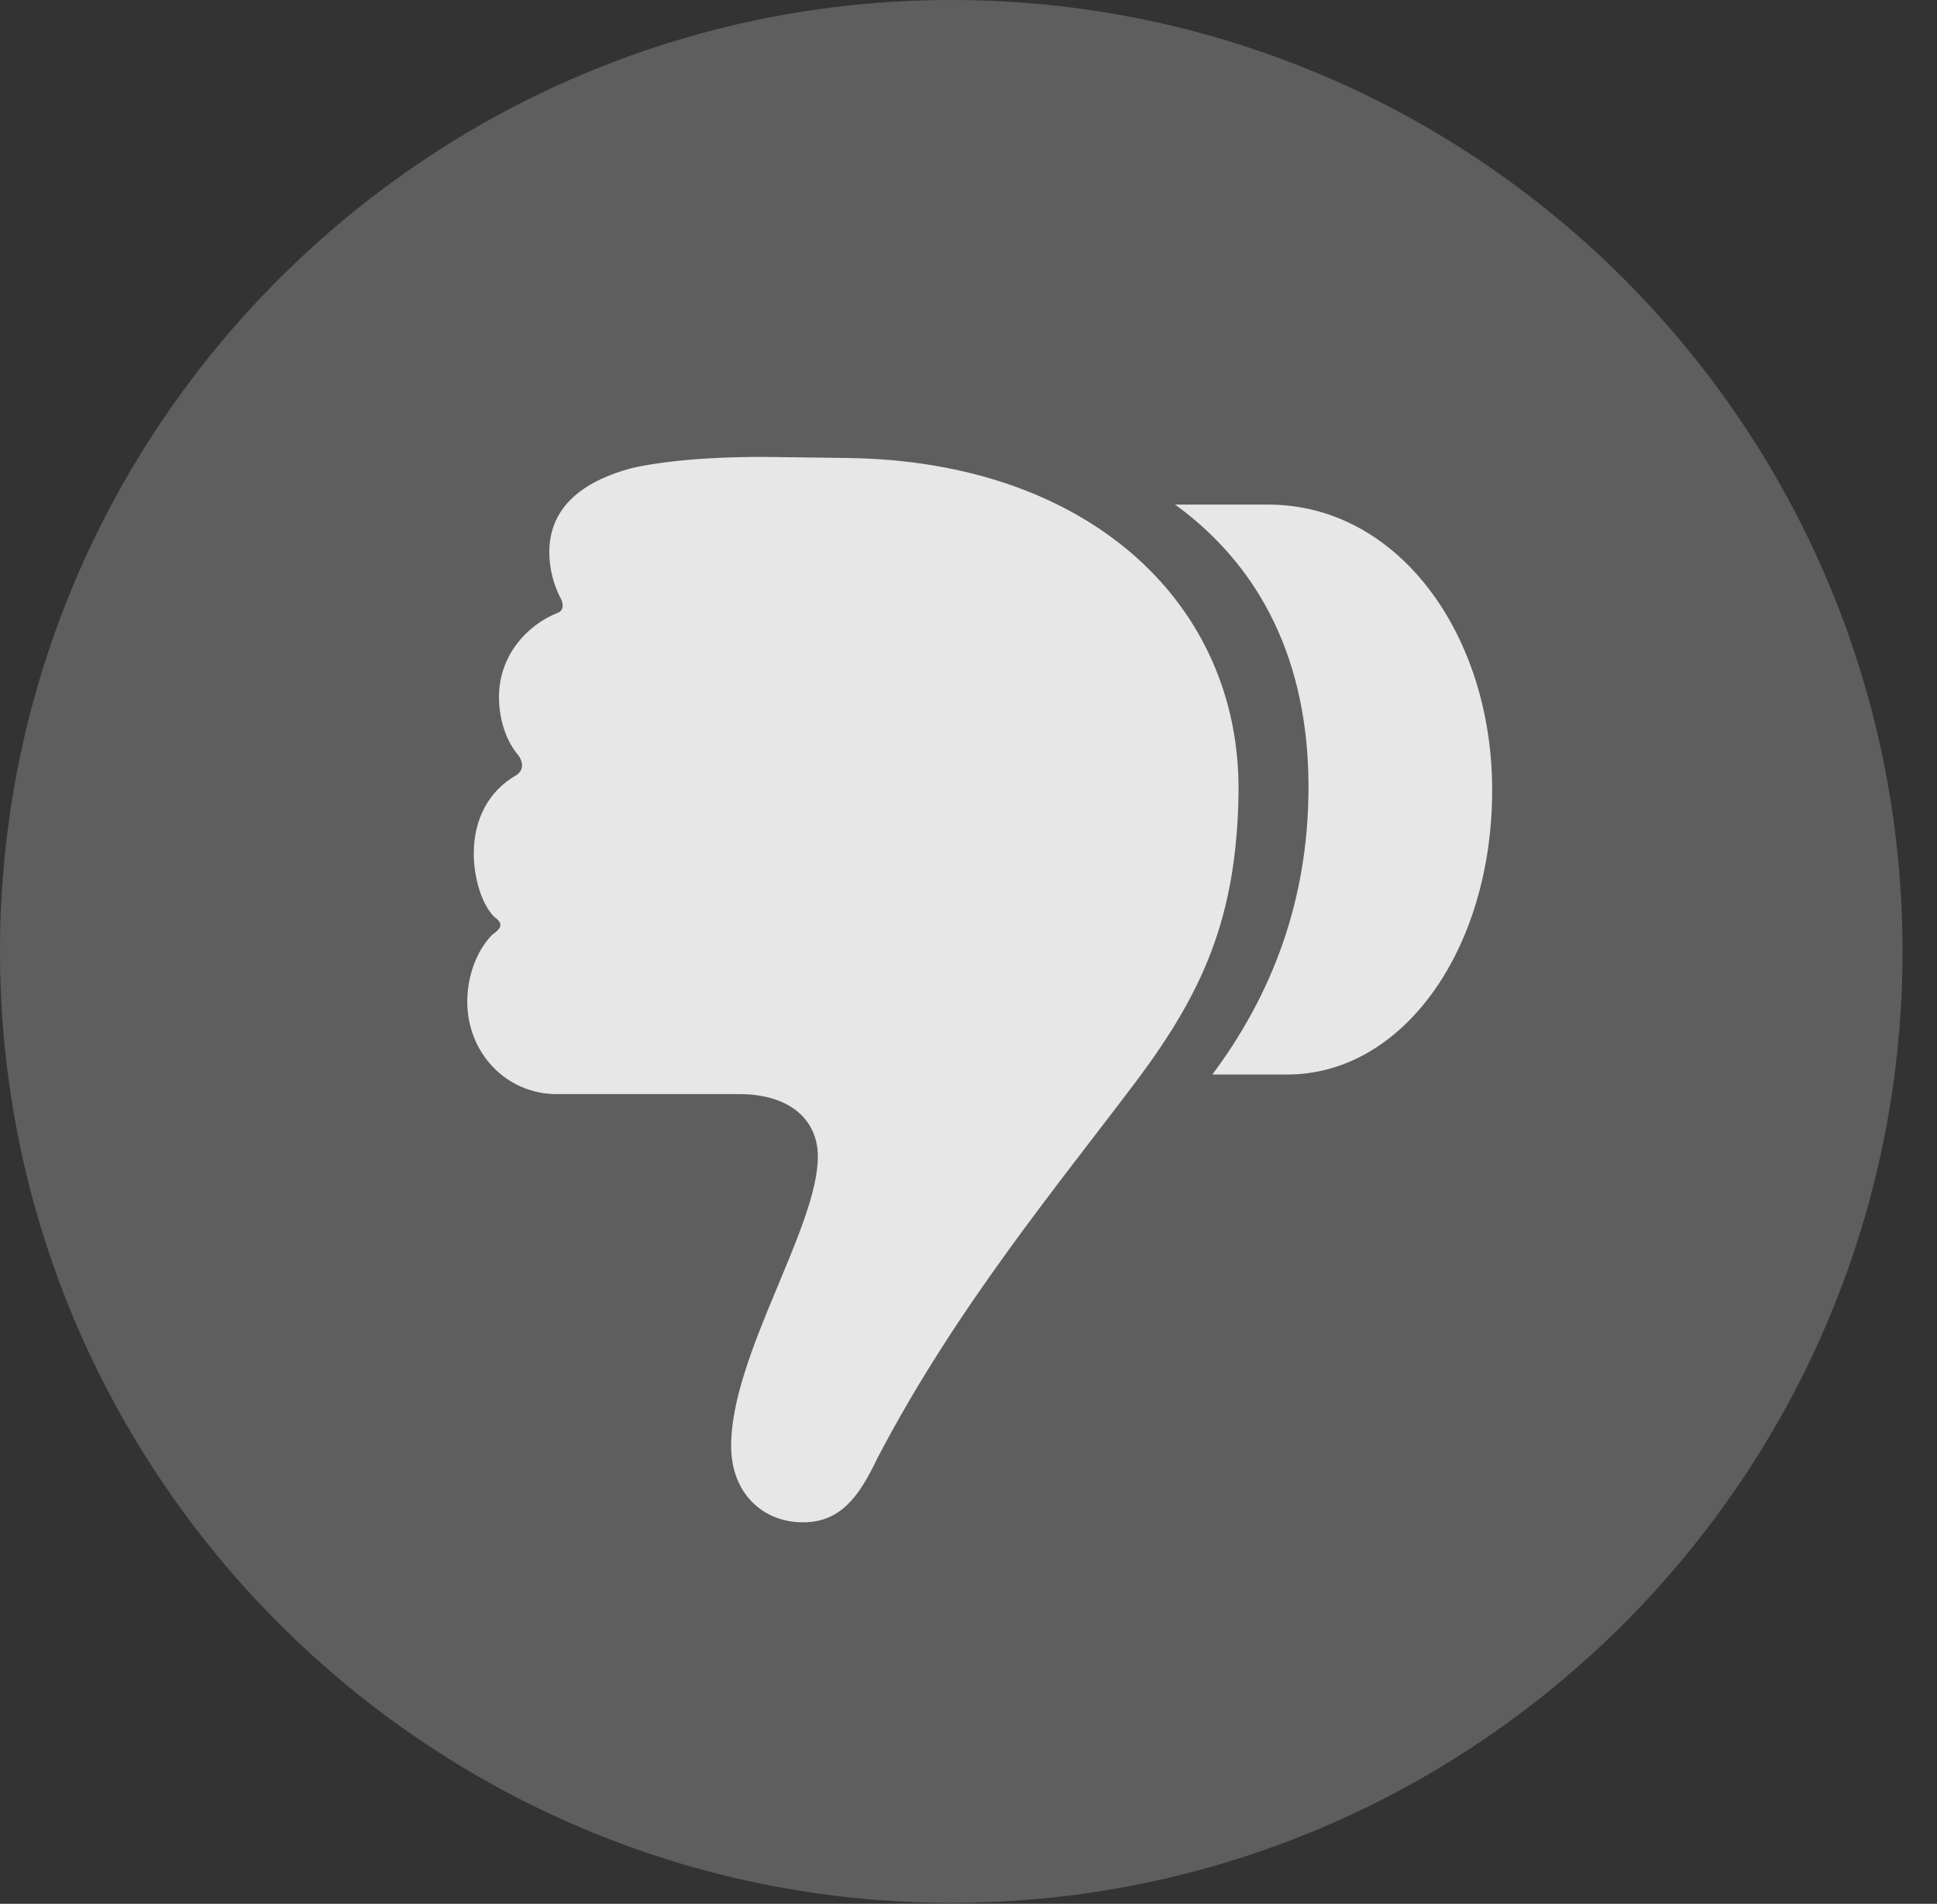 <?xml version="1.0" encoding="UTF-8"?>
<!--Generator: Apple Native CoreSVG 341-->
<!DOCTYPE svg
PUBLIC "-//W3C//DTD SVG 1.1//EN"
       "http://www.w3.org/Graphics/SVG/1.1/DTD/svg11.dtd">
<svg version="1.1" xmlns="http://www.w3.org/2000/svg" xmlns:xlink="http://www.w3.org/1999/xlink" viewBox="0 0 20.283 19.932">
 <rect x="0" y="0" width="20.283" height="19.932" fill="#333333" stroke="none"/>
 <g>
  <rect height="19.932" opacity="0" width="20.283" x="0" y="0"/>
  <path d="M9.961 19.922C15.459 19.922 19.922 15.449 19.922 9.961C19.922 4.463 15.459 0 9.961 0C4.473 0 0 4.463 0 9.961C0 15.449 4.473 19.922 9.961 19.922Z" fill="white" fill-opacity="0.212"/>
  <path d="M15.625 8.271C15.625 9.932 14.697 11.25 13.477 11.25L12.695 11.25C13.145 10.645 13.682 9.688 13.701 8.32C13.721 7.08 13.301 6.006 12.305 5.283L13.281 5.283C14.639 5.283 15.625 6.641 15.625 8.271ZM12.969 8.311C12.949 9.6 12.598 10.381 11.914 11.299C11.084 12.402 10.01 13.691 9.189 15.264C8.994 15.674 8.799 15.938 8.408 15.938C7.988 15.938 7.656 15.635 7.656 15.137C7.656 14.19 8.564 12.852 8.564 12.109C8.564 11.709 8.252 11.455 7.744 11.455L5.83 11.455C5.303 11.455 4.893 11.025 4.893 10.488C4.893 10.205 5 9.941 5.156 9.785C5.254 9.717 5.273 9.668 5.176 9.6C5.039 9.463 4.961 9.18 4.961 8.936C4.961 8.564 5.127 8.281 5.391 8.125C5.479 8.076 5.488 7.998 5.43 7.91C5.303 7.764 5.225 7.539 5.225 7.295C5.225 6.865 5.518 6.543 5.84 6.416C5.898 6.396 5.908 6.328 5.869 6.26C5.811 6.152 5.752 5.977 5.752 5.781C5.752 5.264 6.172 5.02 6.611 4.902C6.904 4.834 7.422 4.775 8.115 4.785L8.867 4.795C11.396 4.824 12.998 6.318 12.969 8.311Z" fill="white" fill-opacity="0.85"/>
 </g>
</svg>
